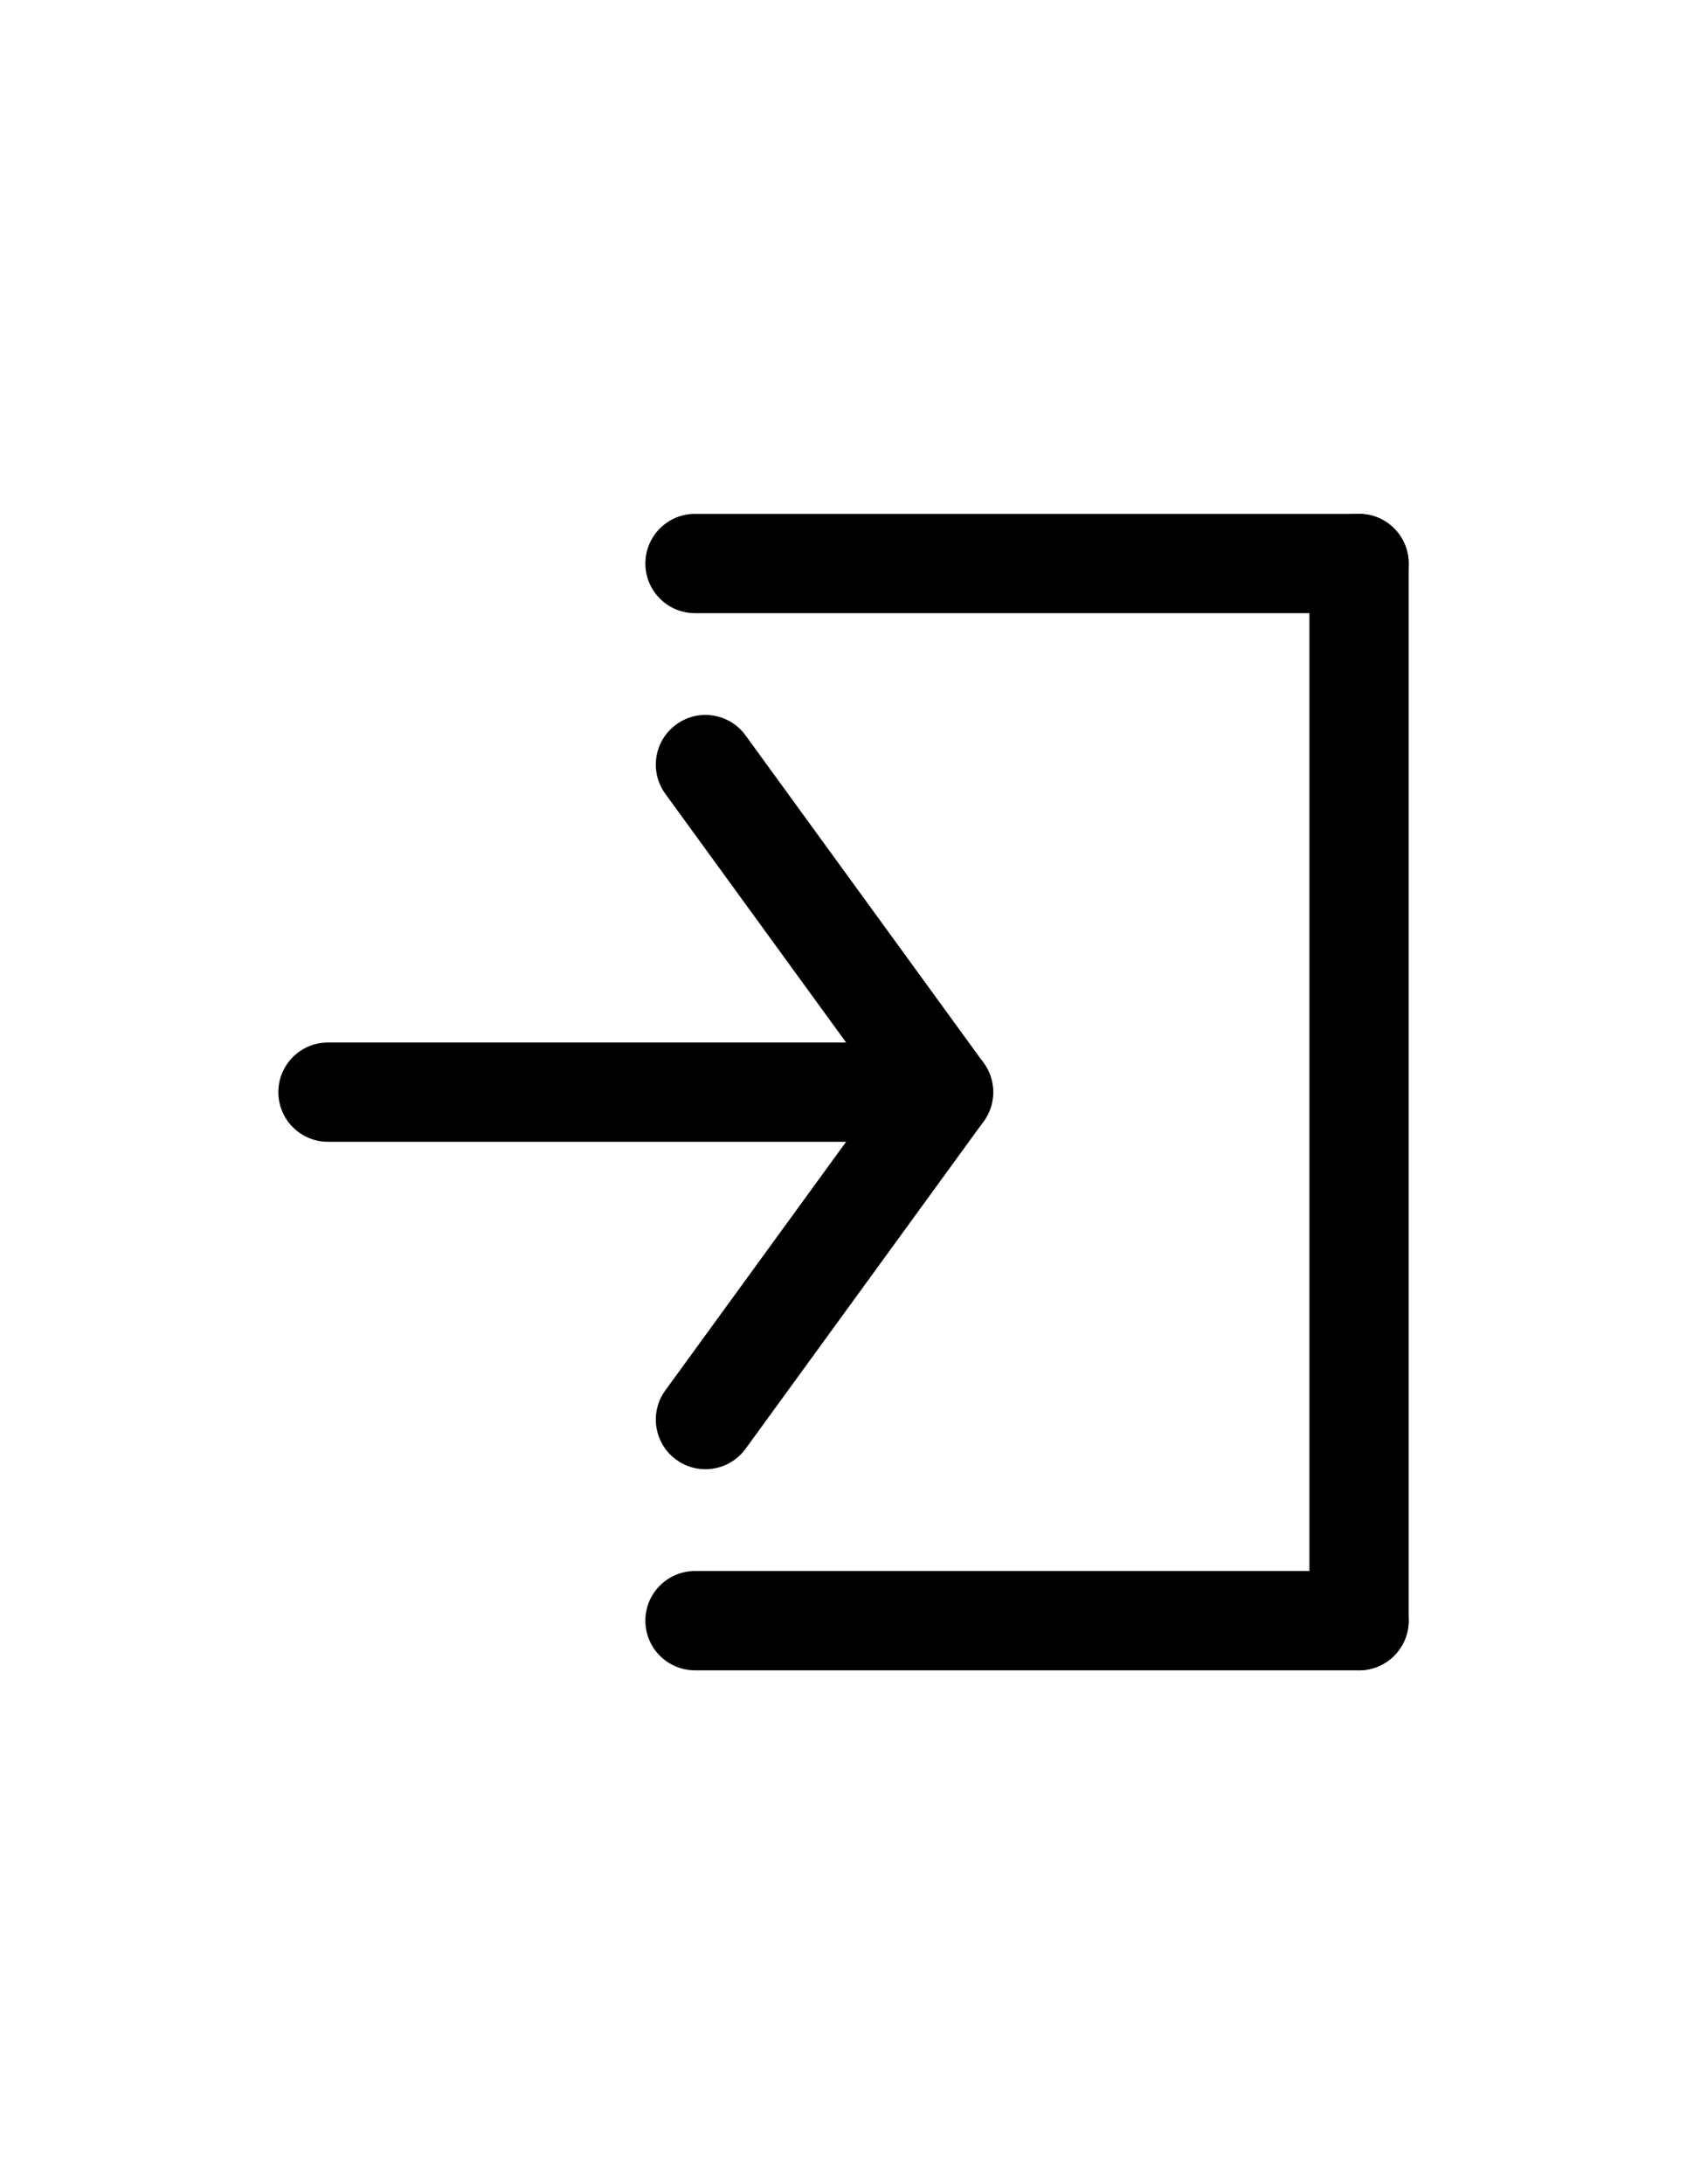<?xml version="1.0" encoding="utf-8"?>
<!-- Generator: Adobe Illustrator 16.0.4, SVG Export Plug-In . SVG Version: 6.00 Build 0)  -->
<!DOCTYPE svg PUBLIC "-//W3C//DTD SVG 1.1//EN" "http://www.w3.org/Graphics/SVG/1.1/DTD/svg11.dtd">
<svg version="1.1" id="Layer_1" xmlns="http://www.w3.org/2000/svg" xmlns:xlink="http://www.w3.org/1999/xlink" x="0px" y="0px"
	 width="612px" height="792px" viewBox="0 0 612 792" enable-background="new 0 0 612 792" xml:space="preserve">
<g>
	<g>
		<g>
			<path d="M255.888,532.746c-3.654,0-7.38-1.116-10.548-3.438c-8.046-5.85-9.846-17.1-3.978-25.146l78.678-108.145l-78.678-108.18
				c-5.868-8.046-4.068-19.296,3.978-25.146c8.01-5.868,19.296-4.068,25.128,3.96l86.382,118.782c4.608,6.318,4.608,14.868,0,21.186
				l-86.382,118.728C266.958,530.172,261.468,532.746,255.888,532.746L255.888,532.746z"/>
		</g>
		<g>
			<path d="M342.306,414.018H118.98c-9.954,0-18-8.063-18-18c0-9.936,8.046-18,18-18h223.308c9.954,0,18,8.064,18,18
				C360.306,405.954,352.242,414.018,342.306,414.018L342.306,414.018z"/>
		</g>
	</g>
	<g>
		<path d="M493.02,605.664c-9.953,0-18-8.064-18-18V204.336c0-9.936,8.047-18,18-18c9.954,0,18,8.064,18,18v383.328
			C511.02,597.6,502.956,605.664,493.02,605.664L493.02,605.664z"/>
	</g>
	<g>
		<g>
			<path d="M493.02,222.336H252.126c-9.954,0-18-8.064-18-18s8.046-18,18-18H493.02c9.954,0,18,8.064,18,18
				S502.956,222.336,493.02,222.336L493.02,222.336z"/>
		</g>
		<g>
			<path d="M493.02,605.664H252.126c-9.954,0-18-8.064-18-18s8.046-18,18-18H493.02c9.954,0,18,8.064,18,18
				S502.956,605.664,493.02,605.664L493.02,605.664z"/>
		</g>
	</g>
</g>
</svg>
